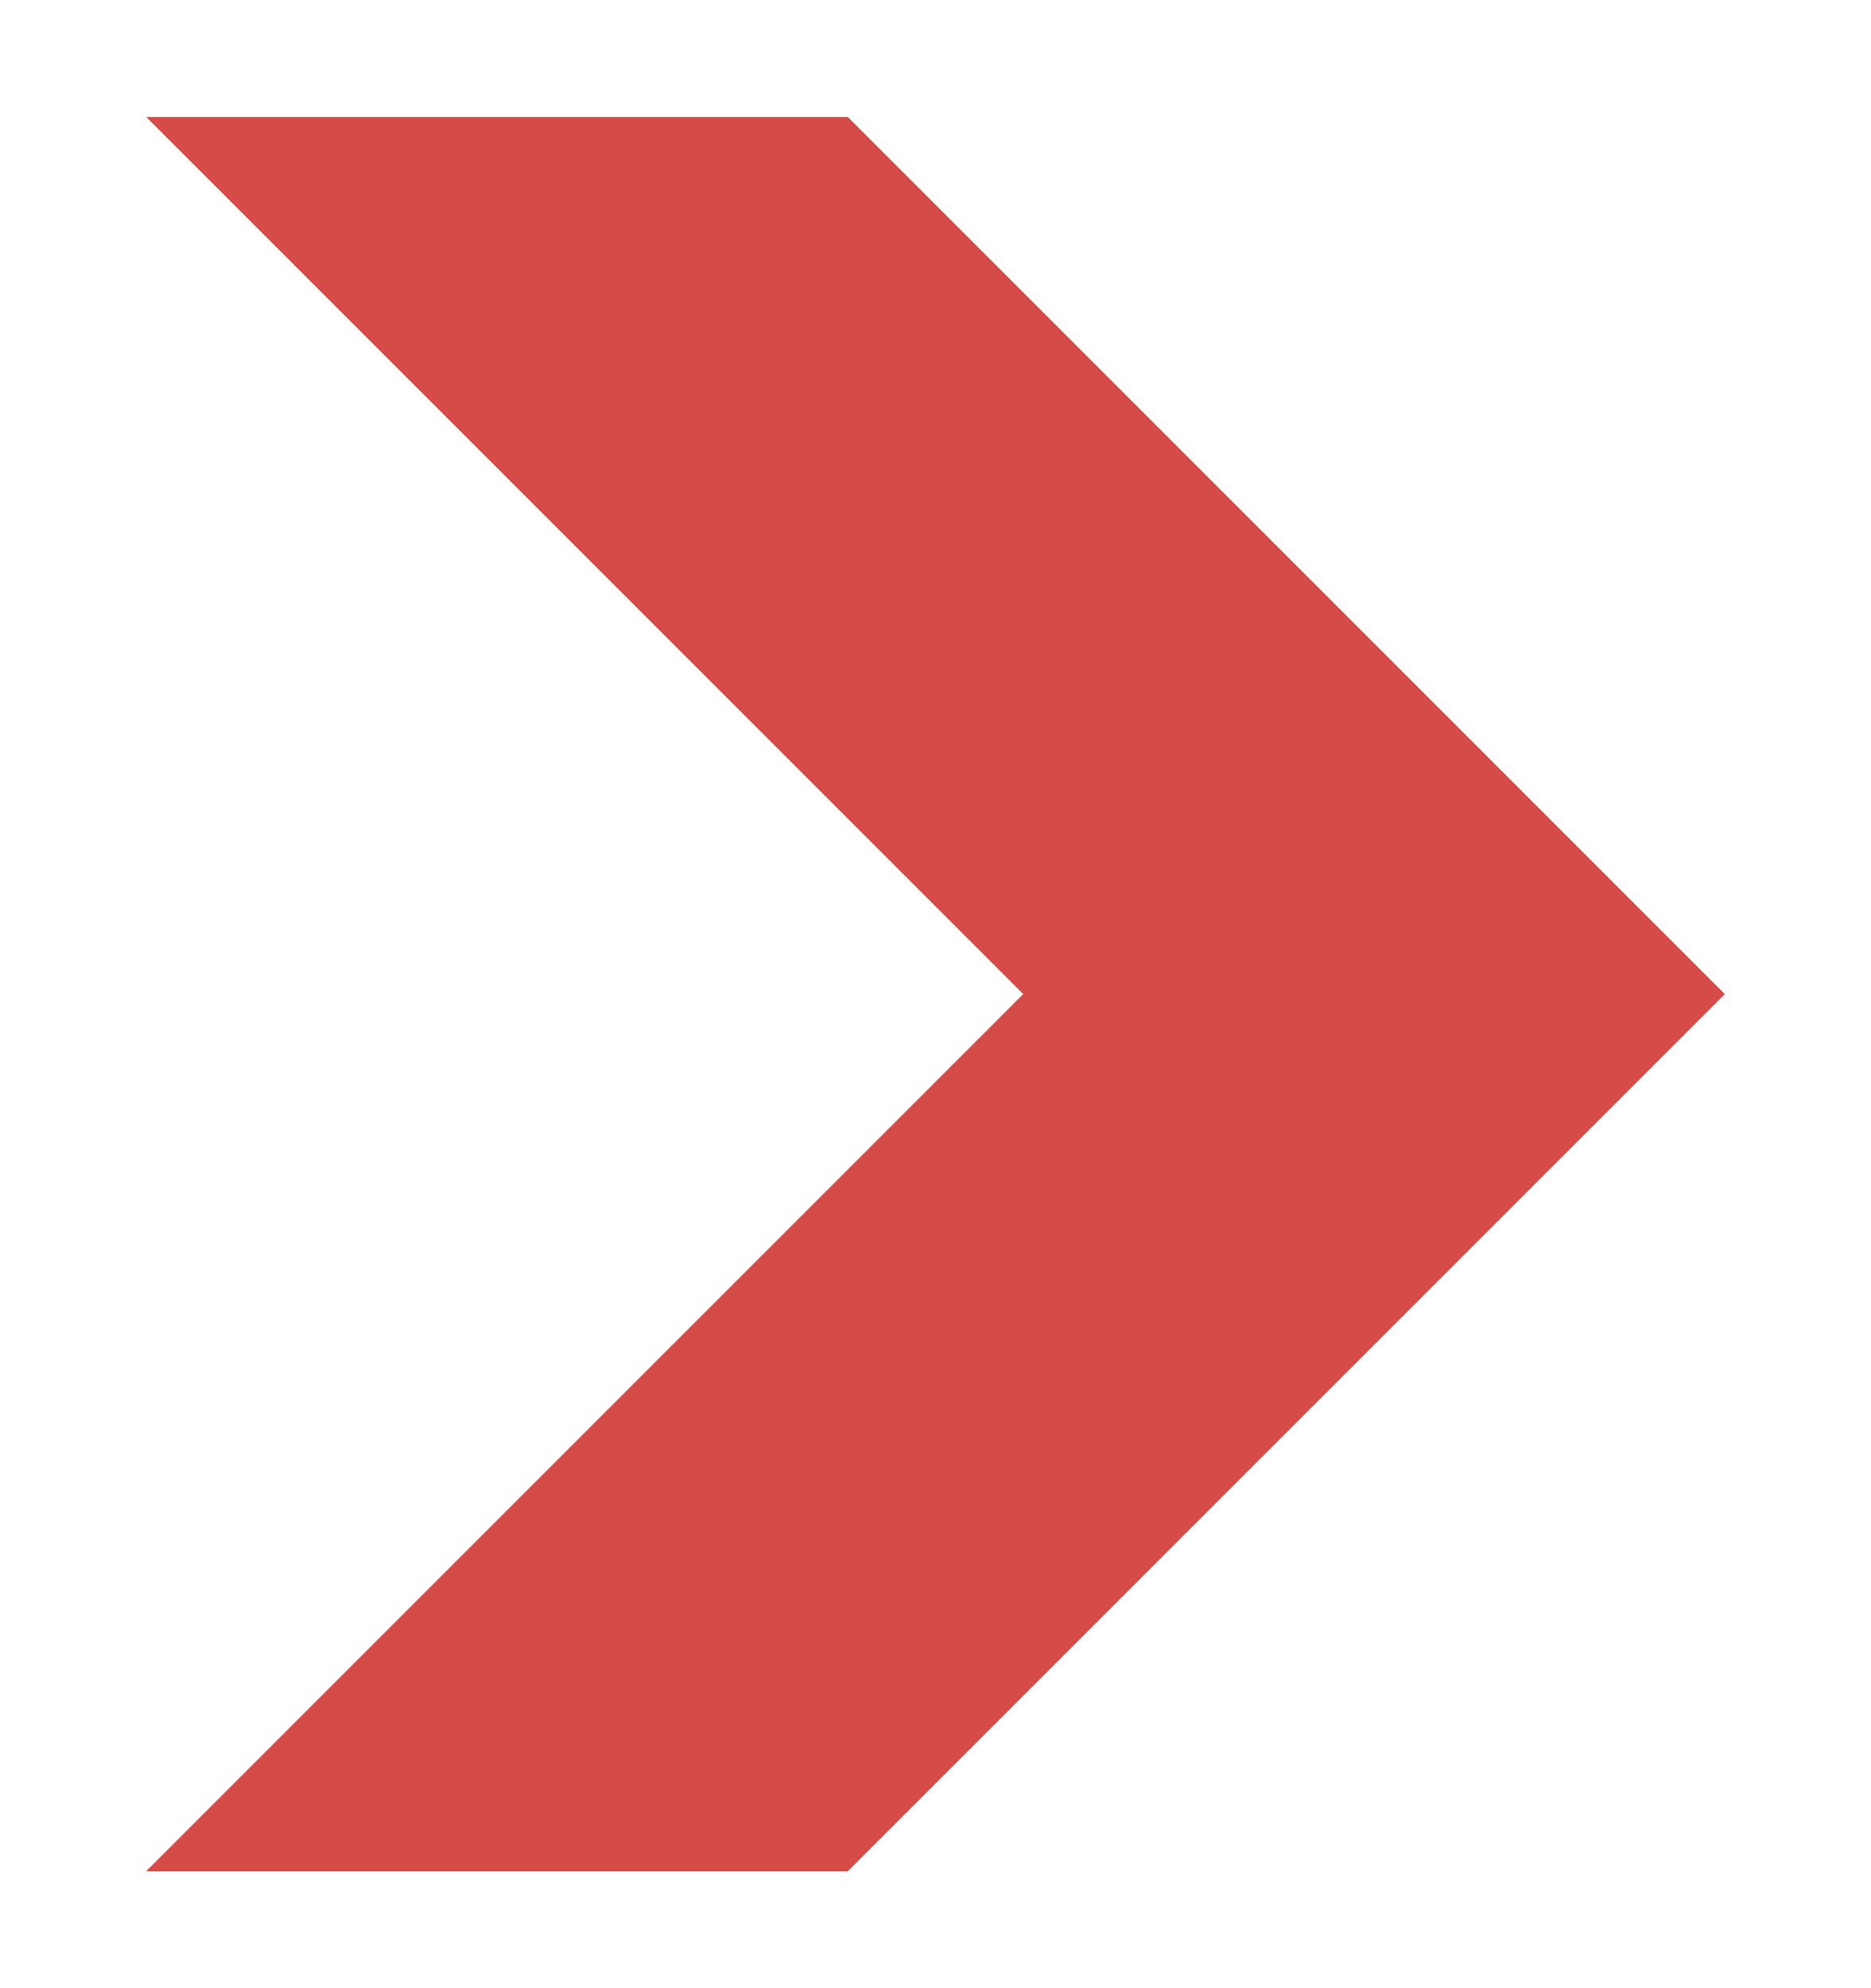 <svg xmlns="http://www.w3.org/2000/svg" xmlns:xlink="http://www.w3.org/1999/xlink" viewBox="0 0 128 136" fill="#d44b47" stroke="#d44b47" stroke-width="0" stroke-opacity="1.0" fill-opacity="1.0" >

	<polygon transform="translate(-56,-1)" points="66,9 114,9 174,69 114,129 66,129 126,69" />

</svg>